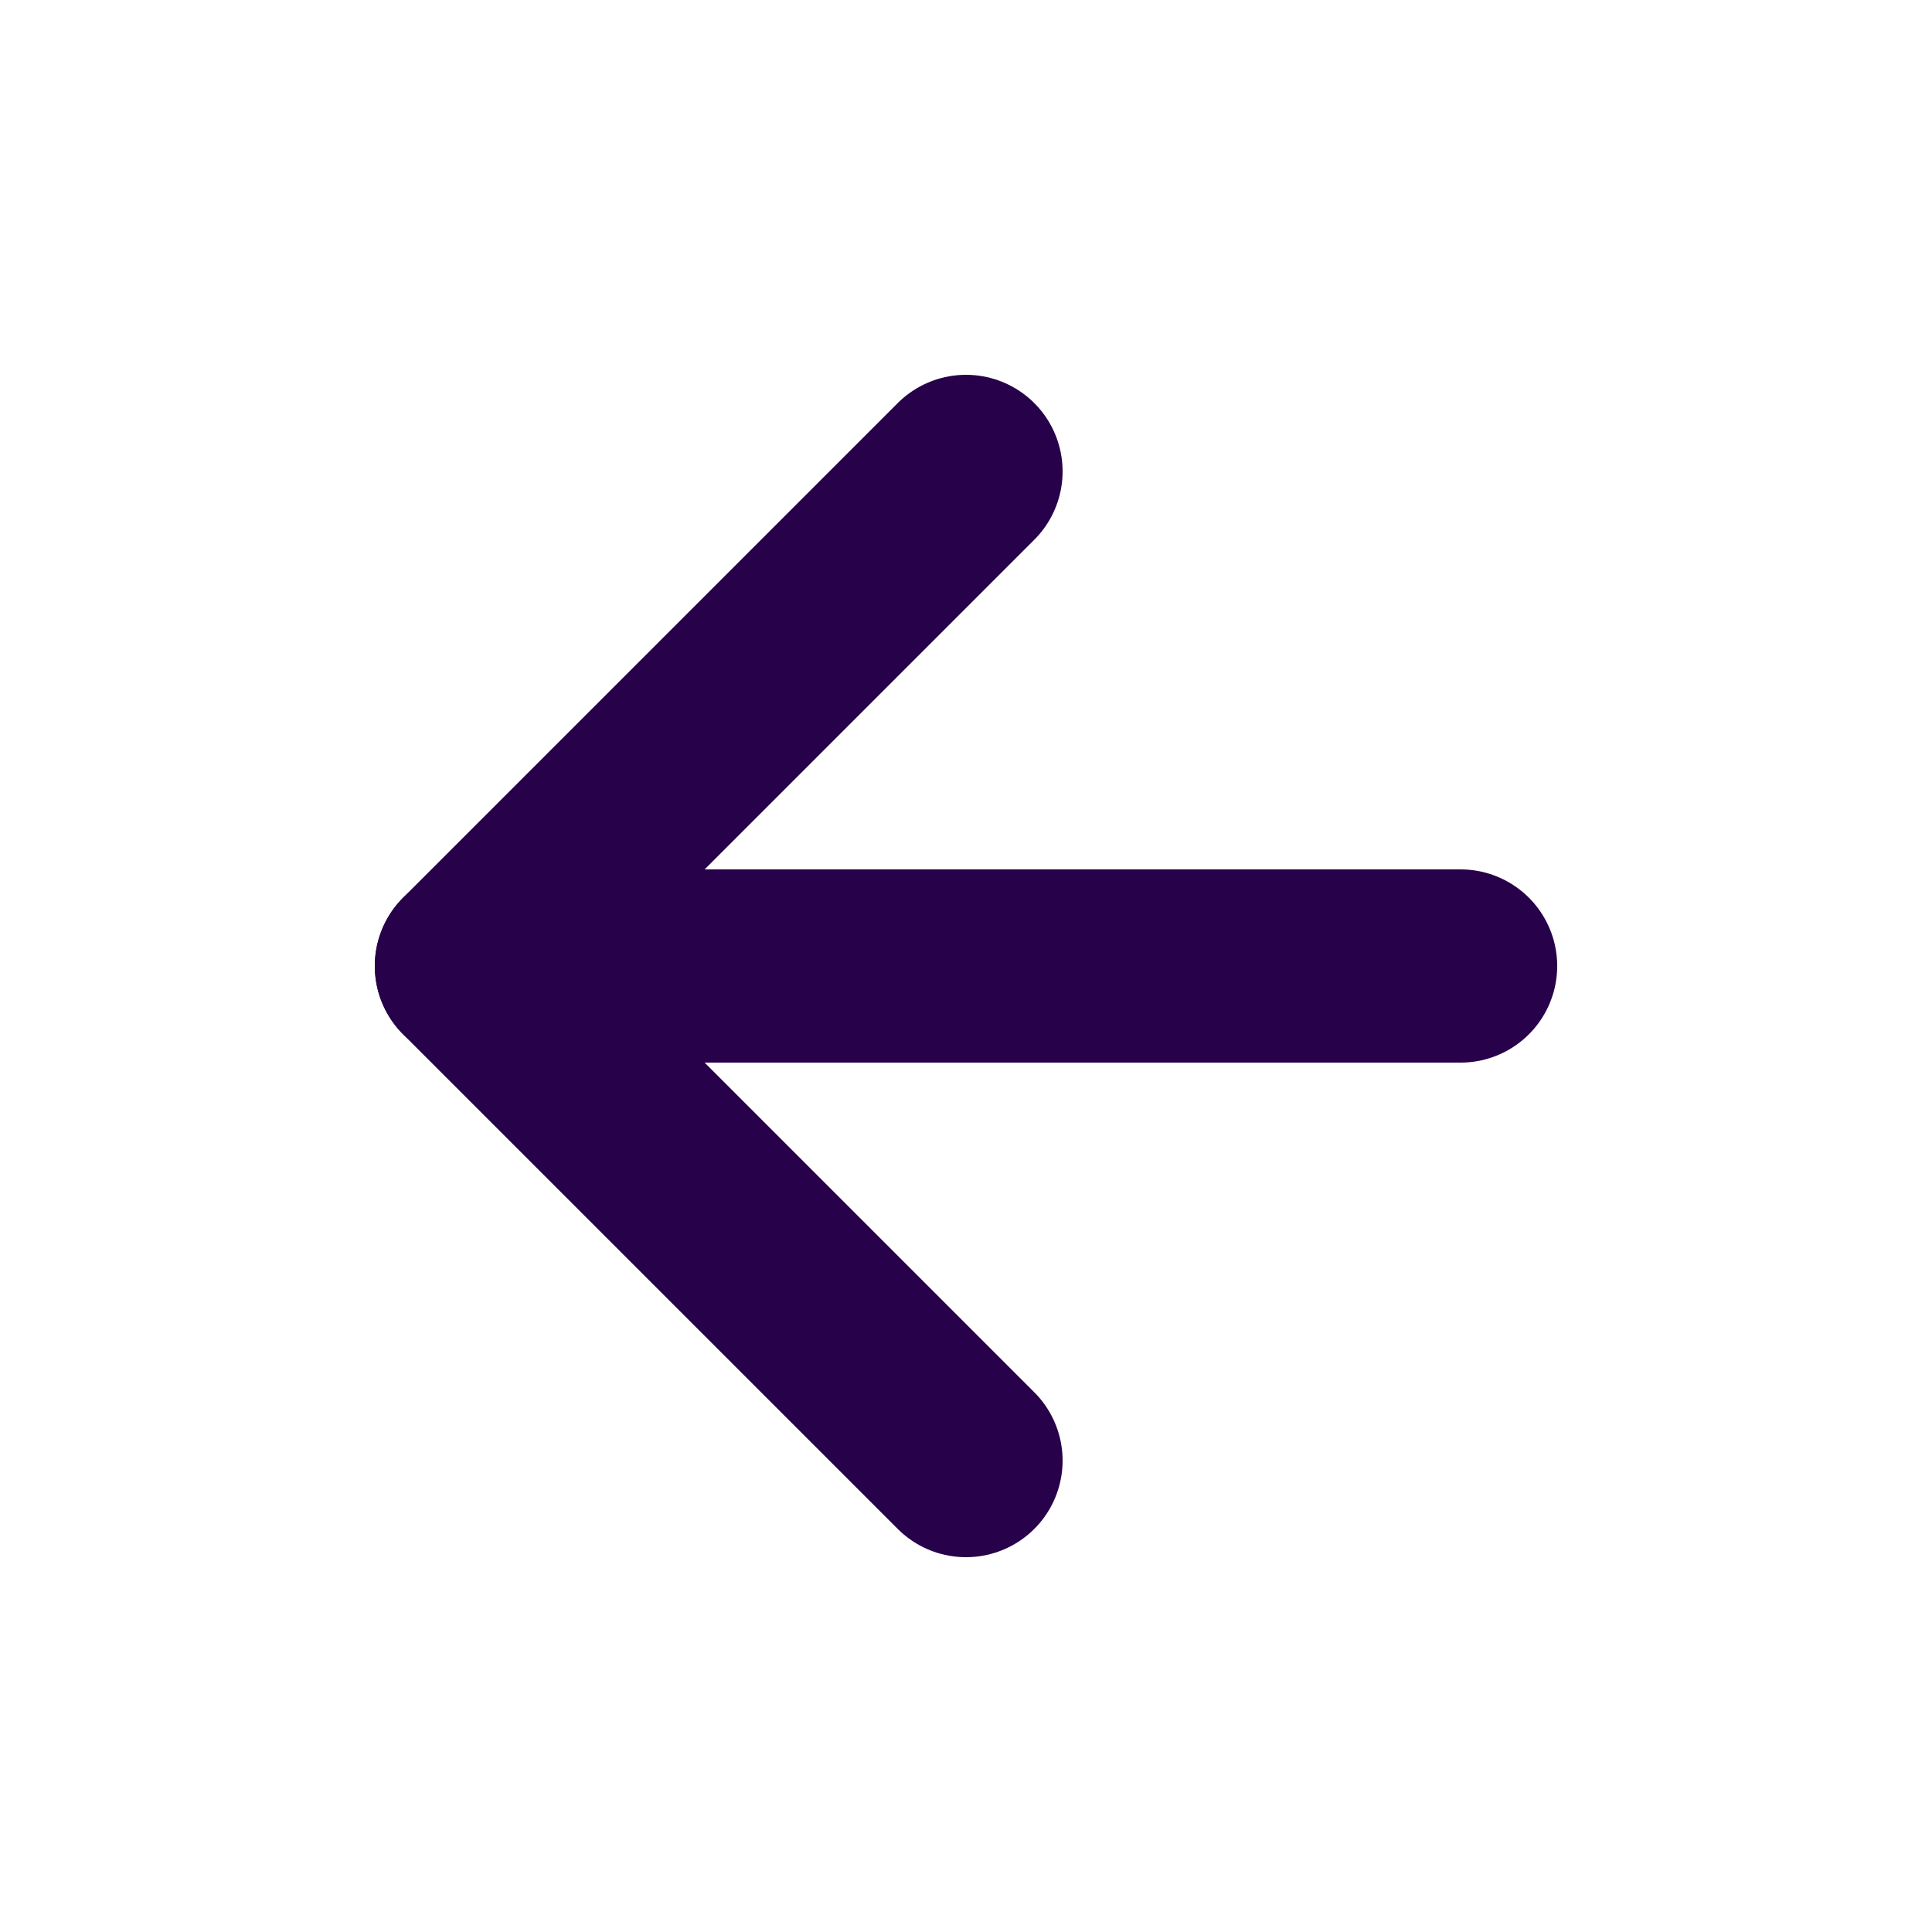 <svg xmlns="http://www.w3.org/2000/svg" width="100" height="100" viewBox="0 0 100 100"><polyline points="50 75.6 24.4 50 50 24.4" style="fill:none;stroke:#270149;stroke-linecap:round;stroke-linejoin:round;stroke-width:10px"/><line x1="75.6" y1="50" x2="24.4" y2="50" style="fill:none;stroke:#270149;stroke-linecap:round;stroke-linejoin:round;stroke-width:10px"/></svg>
